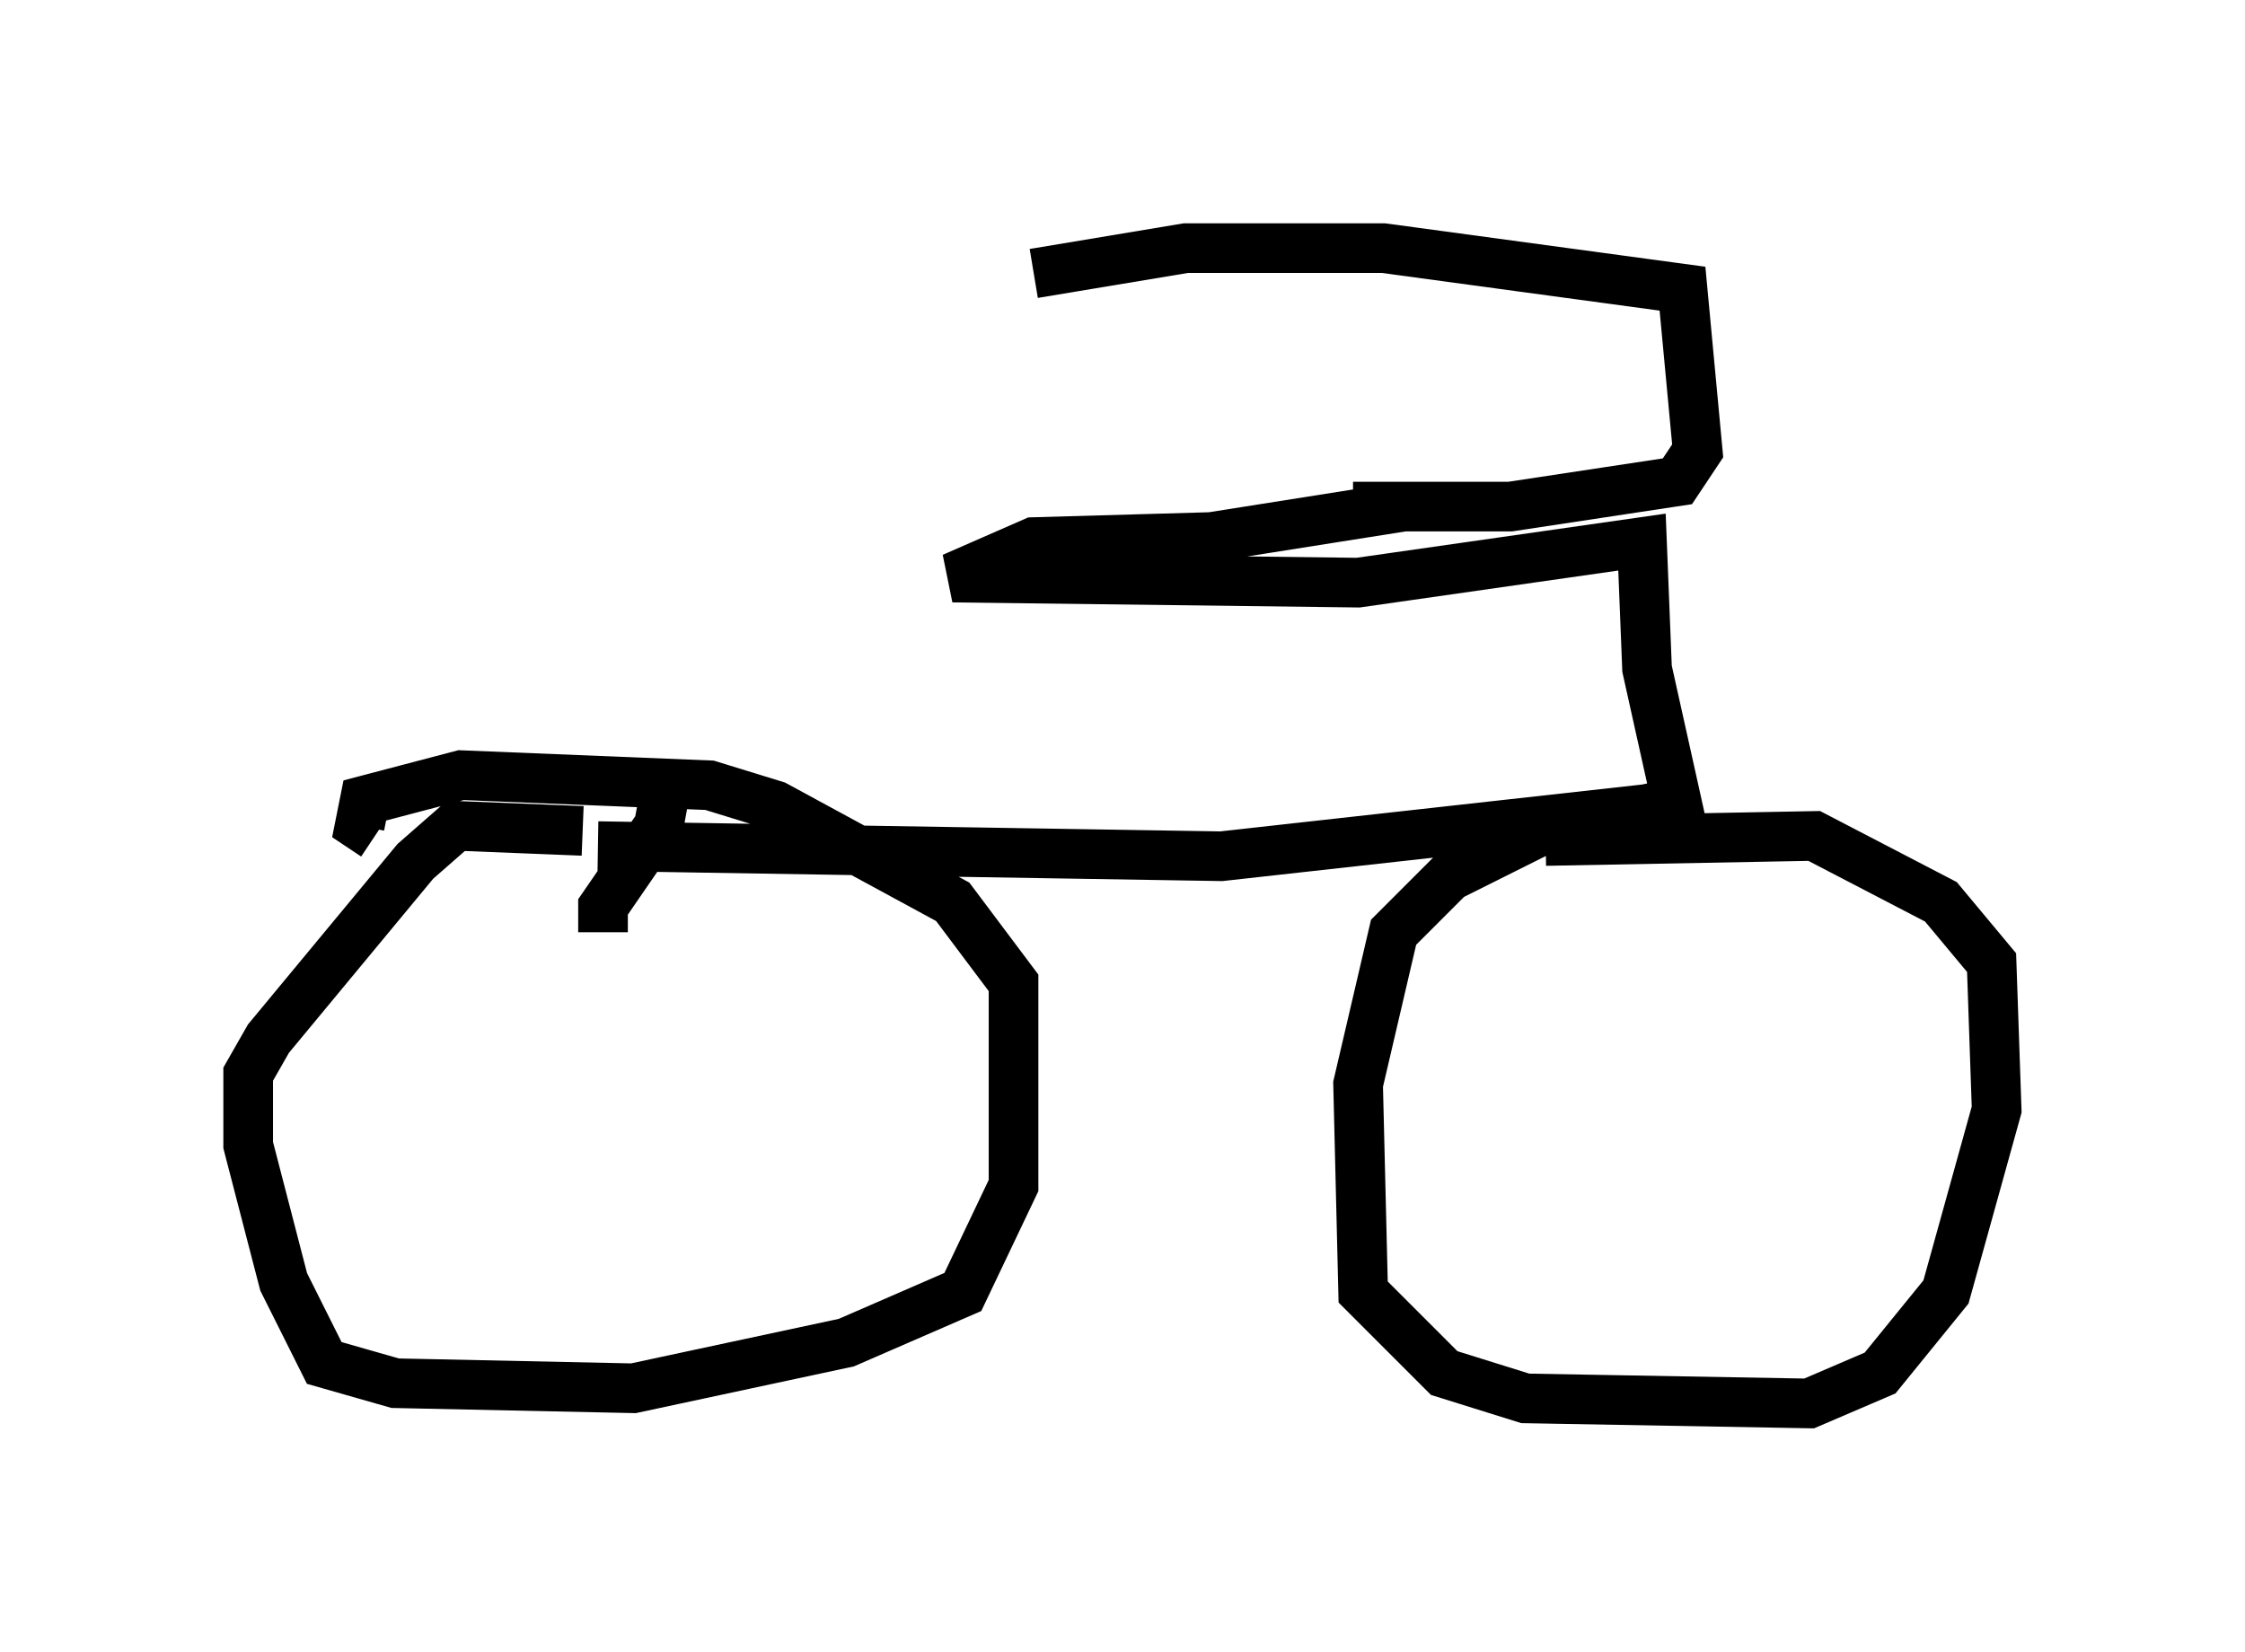 <?xml version="1.0" encoding="utf-8" ?>
<svg baseProfile="full" height="33.275" version="1.1" width="45.219" xmlns="http://www.w3.org/2000/svg" xmlns:ev="http://www.w3.org/2001/xml-events" xmlns:xlink="http://www.w3.org/1999/xlink"><defs /><rect fill="white" height="33.275" width="45.219" x="0" y="0" /><path d="M13.983, 15.515 m-0.51, 0.0 l-0.204, 1.123 -1.123, 1.633 l0.0, 0.51 0.0, -0.51 m-0.102, -1.225 l12.556, 0.204 9.188, -1.021 l-0.613, -2.756 -0.102, -2.552 l-5.717, 0.817 -8.167, -0.102 l1.633, -0.715 3.573, -0.102 l3.879, -0.613 -1.021, 0.0 l3.165, 0.0 3.369, -0.51 l0.408, -0.613 -0.306, -3.267 l-6.023, -0.817 -3.981, 0.0 l-3.063, 0.51 m13.169, 10.617 l-2.96, 0.613 -1.838, 0.919 l-1.123, 1.123 -0.715, 3.063 l0.102, 4.185 1.633, 1.633 l1.633, 0.51 5.717, 0.102 l1.429, -0.613 1.327, -1.633 l1.021, -3.675 -0.102, -2.96 l-1.021, -1.225 -2.552, -1.327 l-5.41, 0.102 m-19.396, -0.204 l-2.552, -0.102 -0.817, 0.715 l-2.96, 3.573 -0.408, 0.715 l0.0, 1.429 0.715, 2.756 l0.817, 1.633 1.429, 0.408 l4.798, 0.102 4.288, -0.919 l2.348, -1.021 1.021, -2.144 l0.0, -4.083 -1.225, -1.633 l-3.573, -1.94 -1.327, -0.408 l-5.002, -0.204 -1.94, 0.51 l-0.102, 0.51 0.306, 0.204 " fill="none" stroke="black" stroke-width="1" /></svg>